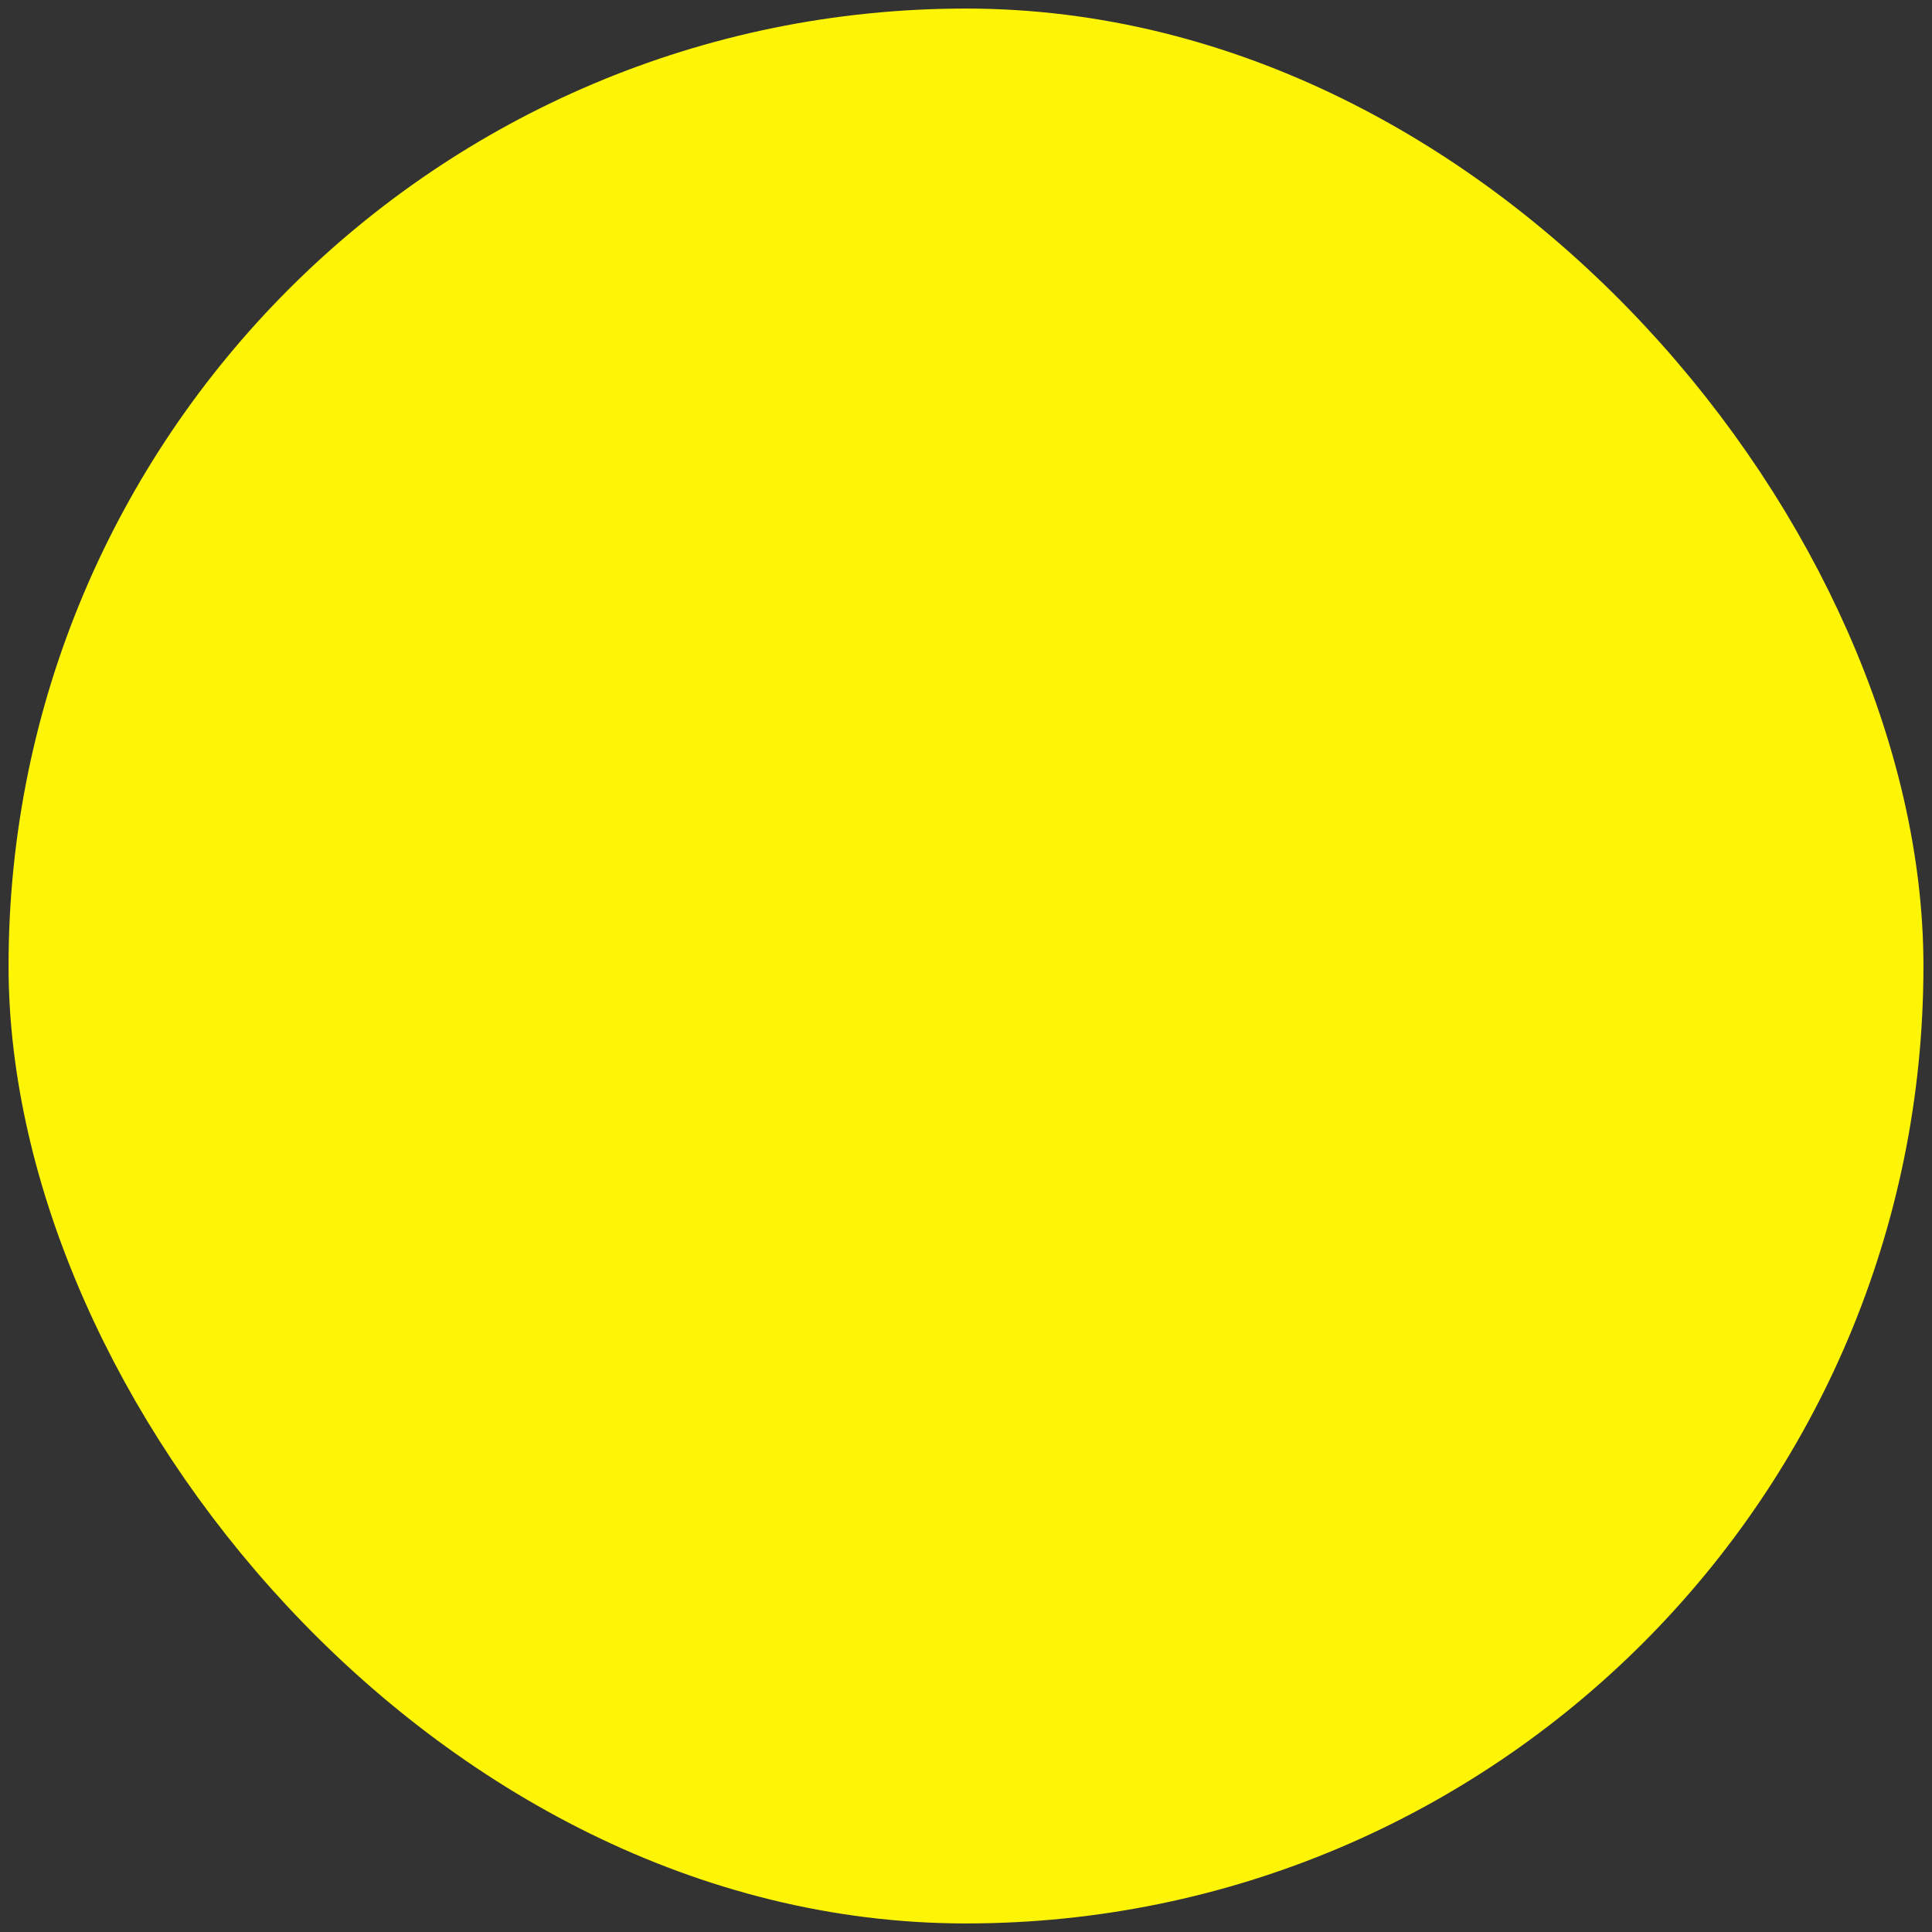 <svg width="14" height="14" viewBox="0 0 14 14" fill="none" xmlns="http://www.w3.org/2000/svg">
<rect x="0" y="0" width="14" height="14" fill="#333333" stroke="none"/>
<rect x="0.531" y="0.531" width="12.938" height="12.938" rx="6.469" fill="#FEF506"/>
<rect x="0.531" y="0.531" width="12.938" height="12.938" rx="6.469" stroke="#FEF506" stroke-width="0.938"/>
</svg>
